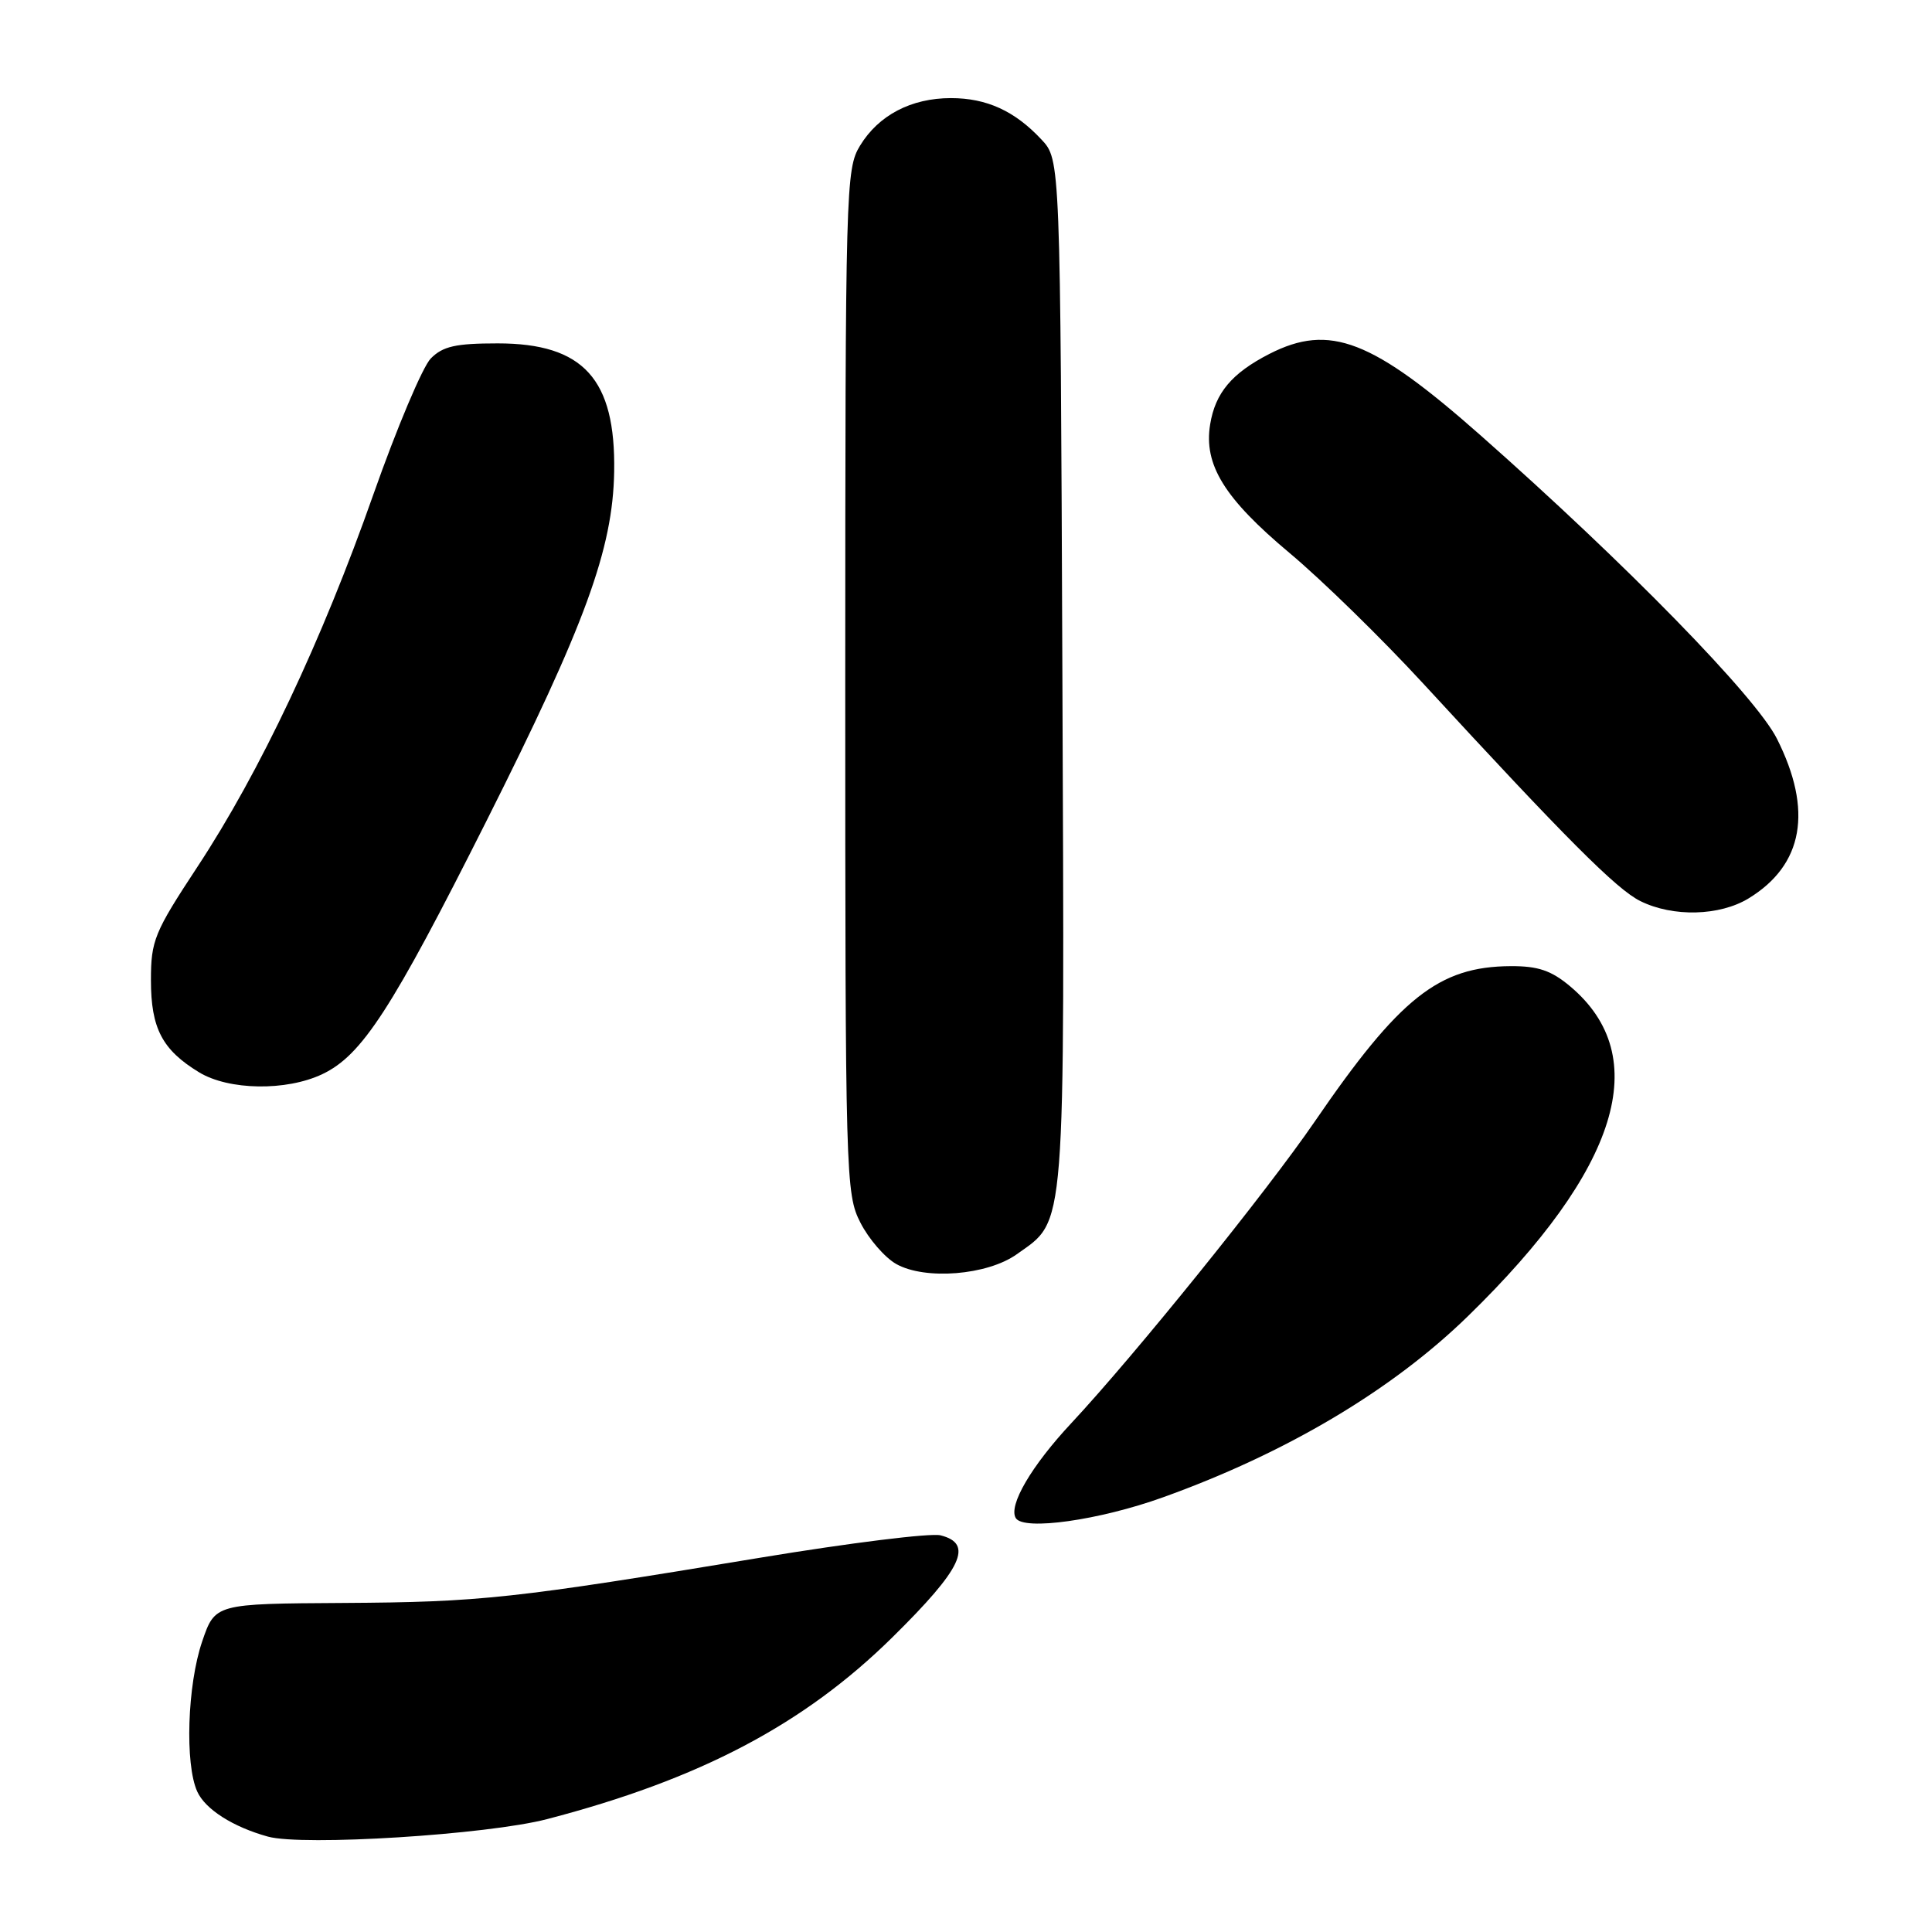 <?xml version="1.0" encoding="UTF-8" standalone="no"?>
<!DOCTYPE svg PUBLIC "-//W3C//DTD SVG 1.1//EN" "http://www.w3.org/Graphics/SVG/1.1/DTD/svg11.dtd" >
<svg xmlns="http://www.w3.org/2000/svg" xmlns:xlink="http://www.w3.org/1999/xlink" version="1.1" viewBox="0 0 256 256">
 <g >
 <path fill="currentColor"
d=" M 72.50 241.04 C 92.73 235.77 106.53 228.50 118.25 216.95 C 127.50 207.83 129.05 204.55 124.63 203.44 C 123.32 203.11 112.63 204.44 100.88 206.38 C 67.92 211.84 63.71 212.29 45.50 212.40 C 28.50 212.50 28.50 212.50 26.79 217.50 C 24.82 223.27 24.48 233.76 26.14 237.40 C 27.20 239.74 30.87 242.08 35.50 243.36 C 40.14 244.64 64.58 243.11 72.50 241.04 Z  M 154.11 198.40 C 170.43 192.54 184.46 184.20 194.53 174.38 C 214.53 154.89 219.14 140.02 208.06 130.70 C 205.56 128.60 203.81 128.00 200.17 128.02 C 190.65 128.07 185.47 132.17 174.21 148.61 C 167.83 157.92 150.40 179.52 141.97 188.56 C 136.66 194.24 133.58 199.51 134.60 201.16 C 135.64 202.85 145.67 201.44 154.11 198.40 Z  M 134.72 166.20 C 141.29 161.52 141.07 164.30 140.77 89.14 C 140.50 21.16 140.50 21.16 138.00 18.49 C 134.46 14.70 130.74 13.00 126.00 13.00 C 120.74 13.00 116.42 15.26 113.96 19.30 C 112.07 22.39 112.01 24.82 112.00 90.29 C 112.00 156.17 112.06 158.19 114.01 162.01 C 115.11 164.17 117.25 166.64 118.76 167.49 C 122.58 169.64 130.82 168.98 134.72 166.20 Z  M 42.71 142.33 C 47.96 139.84 51.88 133.80 64.47 108.76 C 77.55 82.75 81.21 72.75 81.38 62.50 C 81.59 50.22 77.31 45.50 65.95 45.50 C 60.38 45.50 58.68 45.88 57.08 47.50 C 56.00 48.60 52.58 56.70 49.48 65.50 C 42.67 84.87 34.44 102.29 26.16 114.86 C 20.44 123.55 20.00 124.62 20.00 129.89 C 20.00 136.25 21.49 139.11 26.37 142.08 C 30.30 144.48 37.94 144.60 42.71 142.33 Z  M 231.70 119.04 C 238.96 114.61 240.24 107.38 235.45 97.88 C 232.64 92.30 215.47 74.72 196.21 57.71 C 181.82 44.99 176.19 42.82 168.21 46.89 C 163.23 49.44 161.03 52.05 160.35 56.24 C 159.48 61.59 162.23 66.04 170.88 73.28 C 175.15 76.85 183.11 84.63 188.57 90.56 C 207.46 111.08 214.22 117.86 217.36 119.40 C 221.68 121.54 227.86 121.38 231.70 119.04 Z "/>
</g>
</svg>
